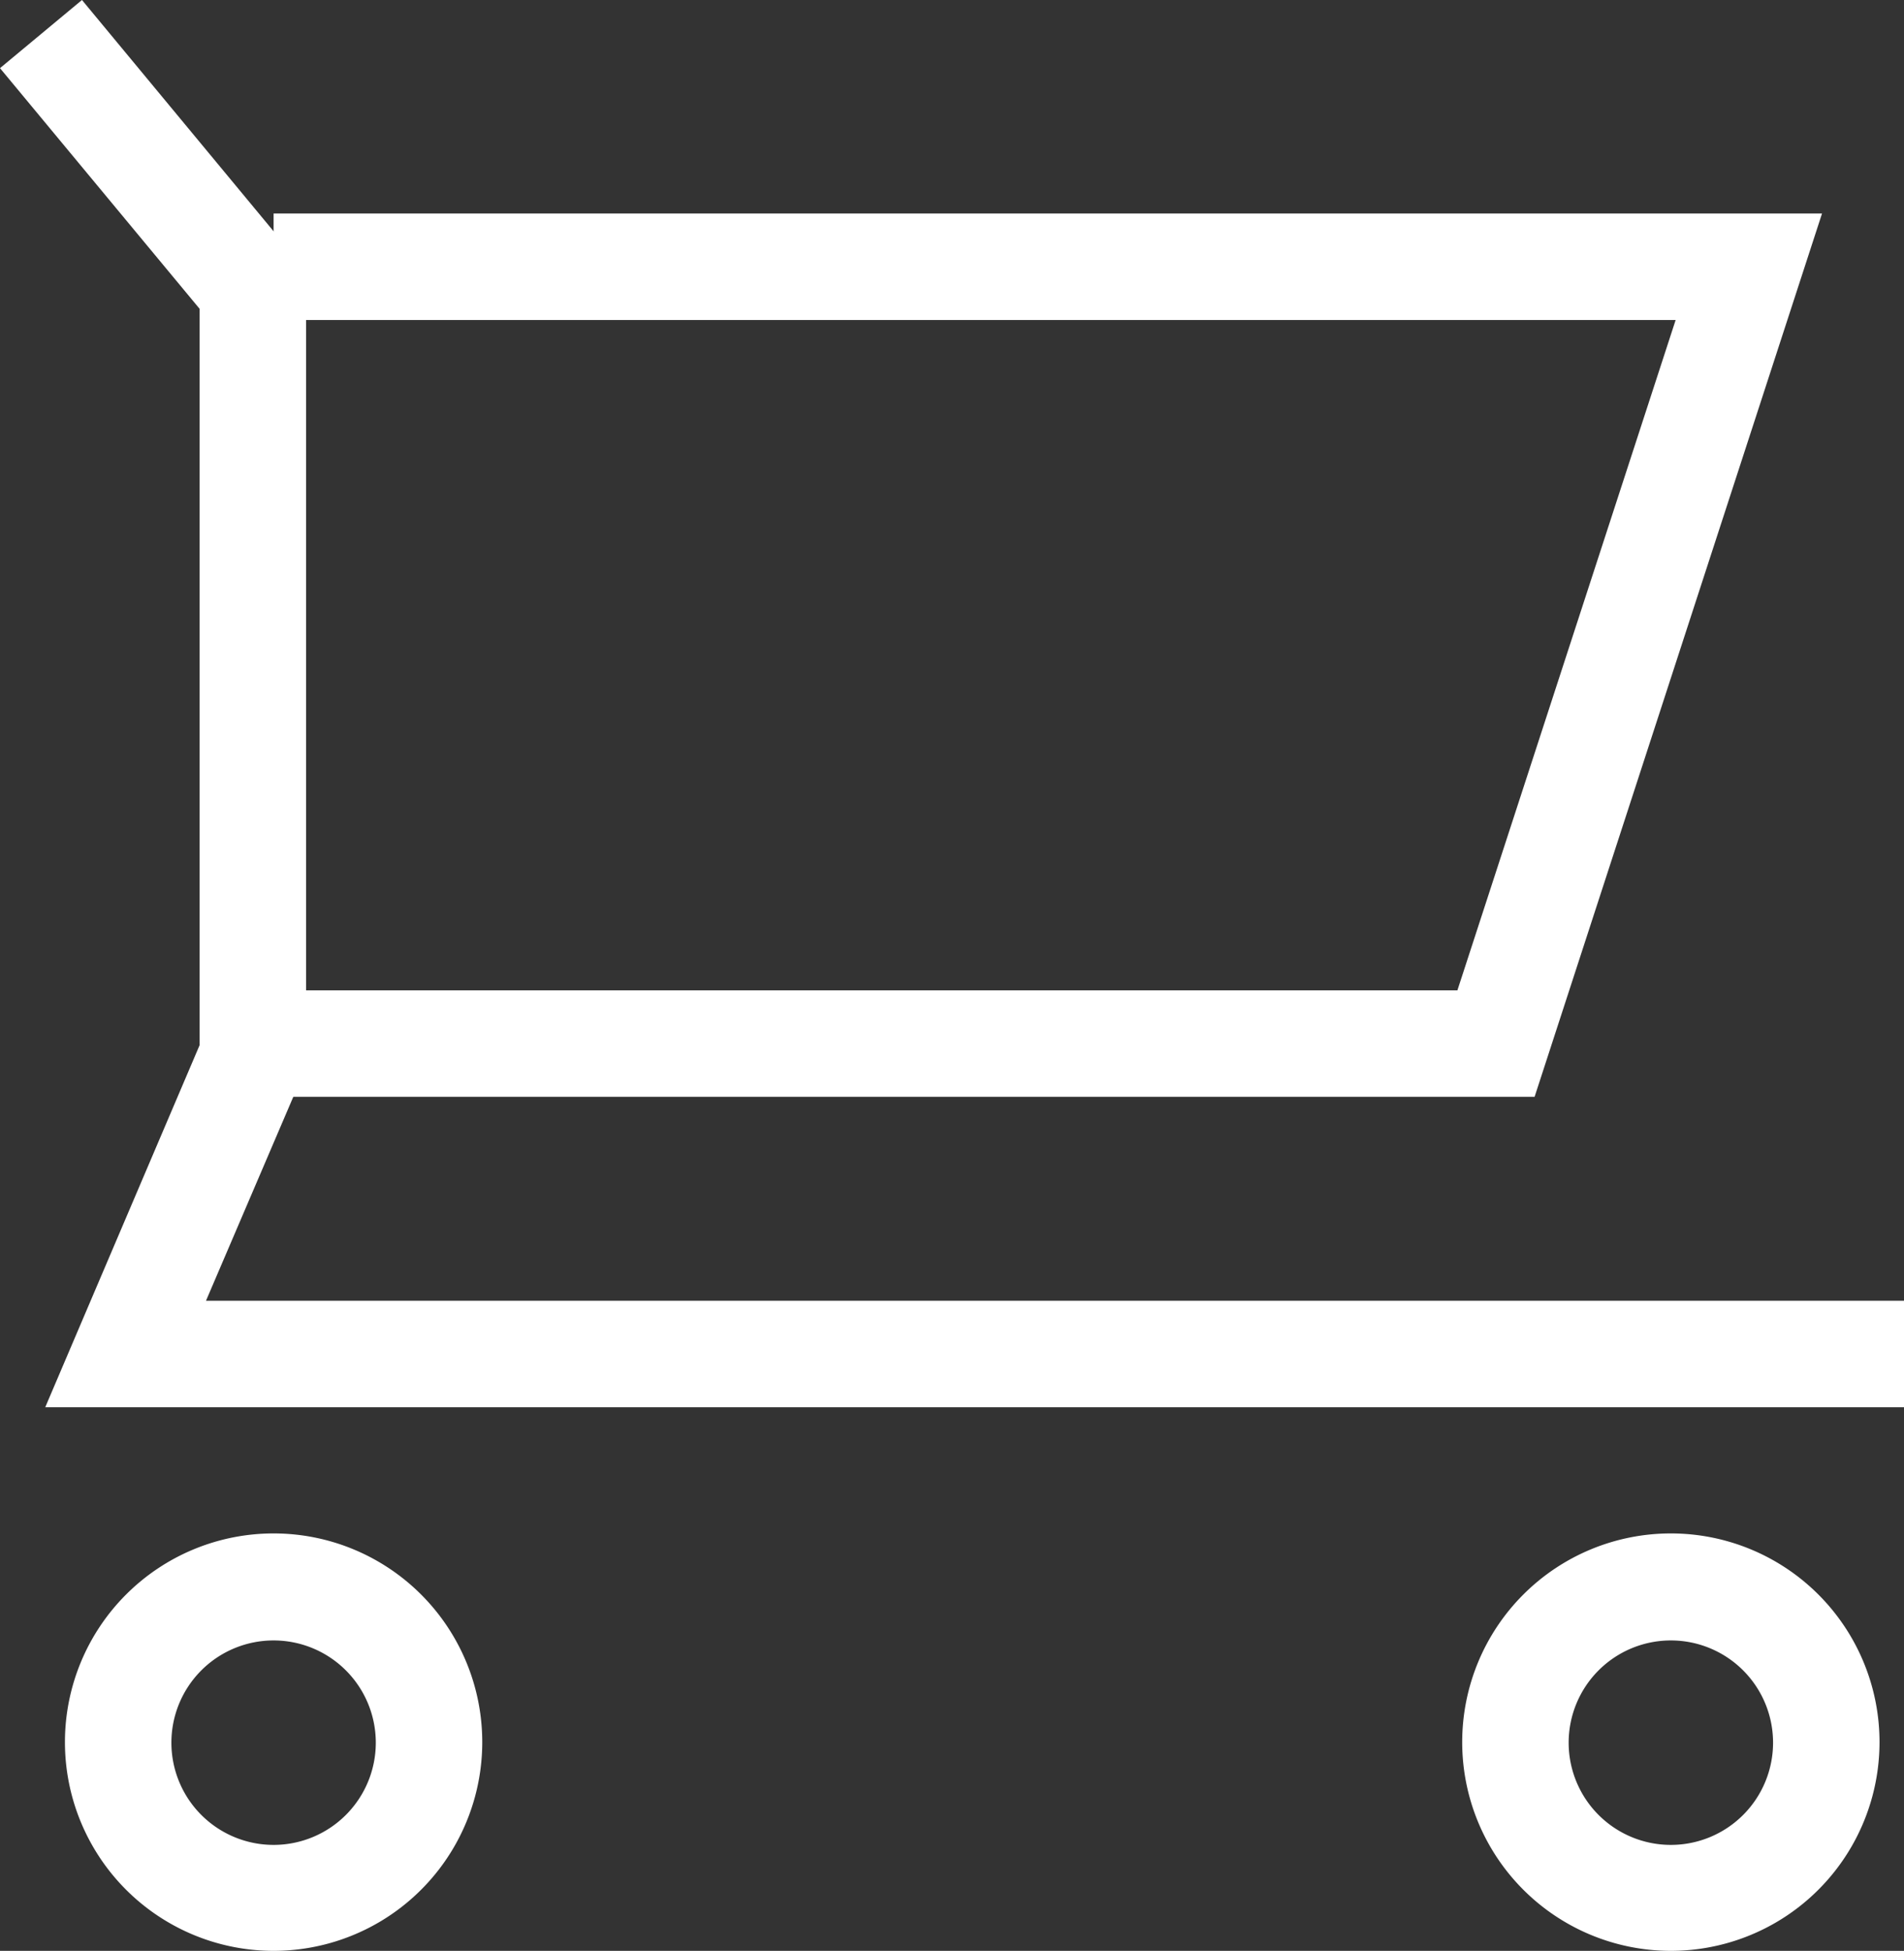 <svg xmlns="http://www.w3.org/2000/svg" viewBox="0 0 35.77 36.64"><rect x="0" y="0" width="35.77" height="36.64" fill="#333333" stroke="none"/><defs><style>.cls-1{fill:#fff;}</style></defs><g id="Capa_2" data-name="Capa 2"><g id="Capa_1-2" data-name="Capa 1"><polygon class="cls-1" points="35.77 26.43 0.85 26.43 3.75 19.63 3.75 5.8 0 1.28 1.54 0 5.75 5.08 5.75 20.04 3.87 24.43 35.77 24.43 35.77 26.43"/><polygon class="cls-1" points="28.83 20.6 5.14 20.6 5.14 18.6 27.38 18.6 31.48 6.01 5.14 6.01 5.14 4.01 34.23 4.01 28.83 20.6"/><path class="cls-1" d="M5.14,36.64a3.92,3.92,0,1,1,3.92-3.92A3.92,3.92,0,0,1,5.14,36.64Zm0-5.83a1.92,1.92,0,1,0,1.92,1.91A1.92,1.92,0,0,0,5.14,30.81Z"/><path class="cls-1" d="M31.39,36.64a3.92,3.92,0,1,1,3.92-3.92A3.92,3.92,0,0,1,31.39,36.64Zm0-5.83a1.92,1.92,0,1,0,1.92,1.91A1.92,1.92,0,0,0,31.39,30.81Z"/></g></g></svg>